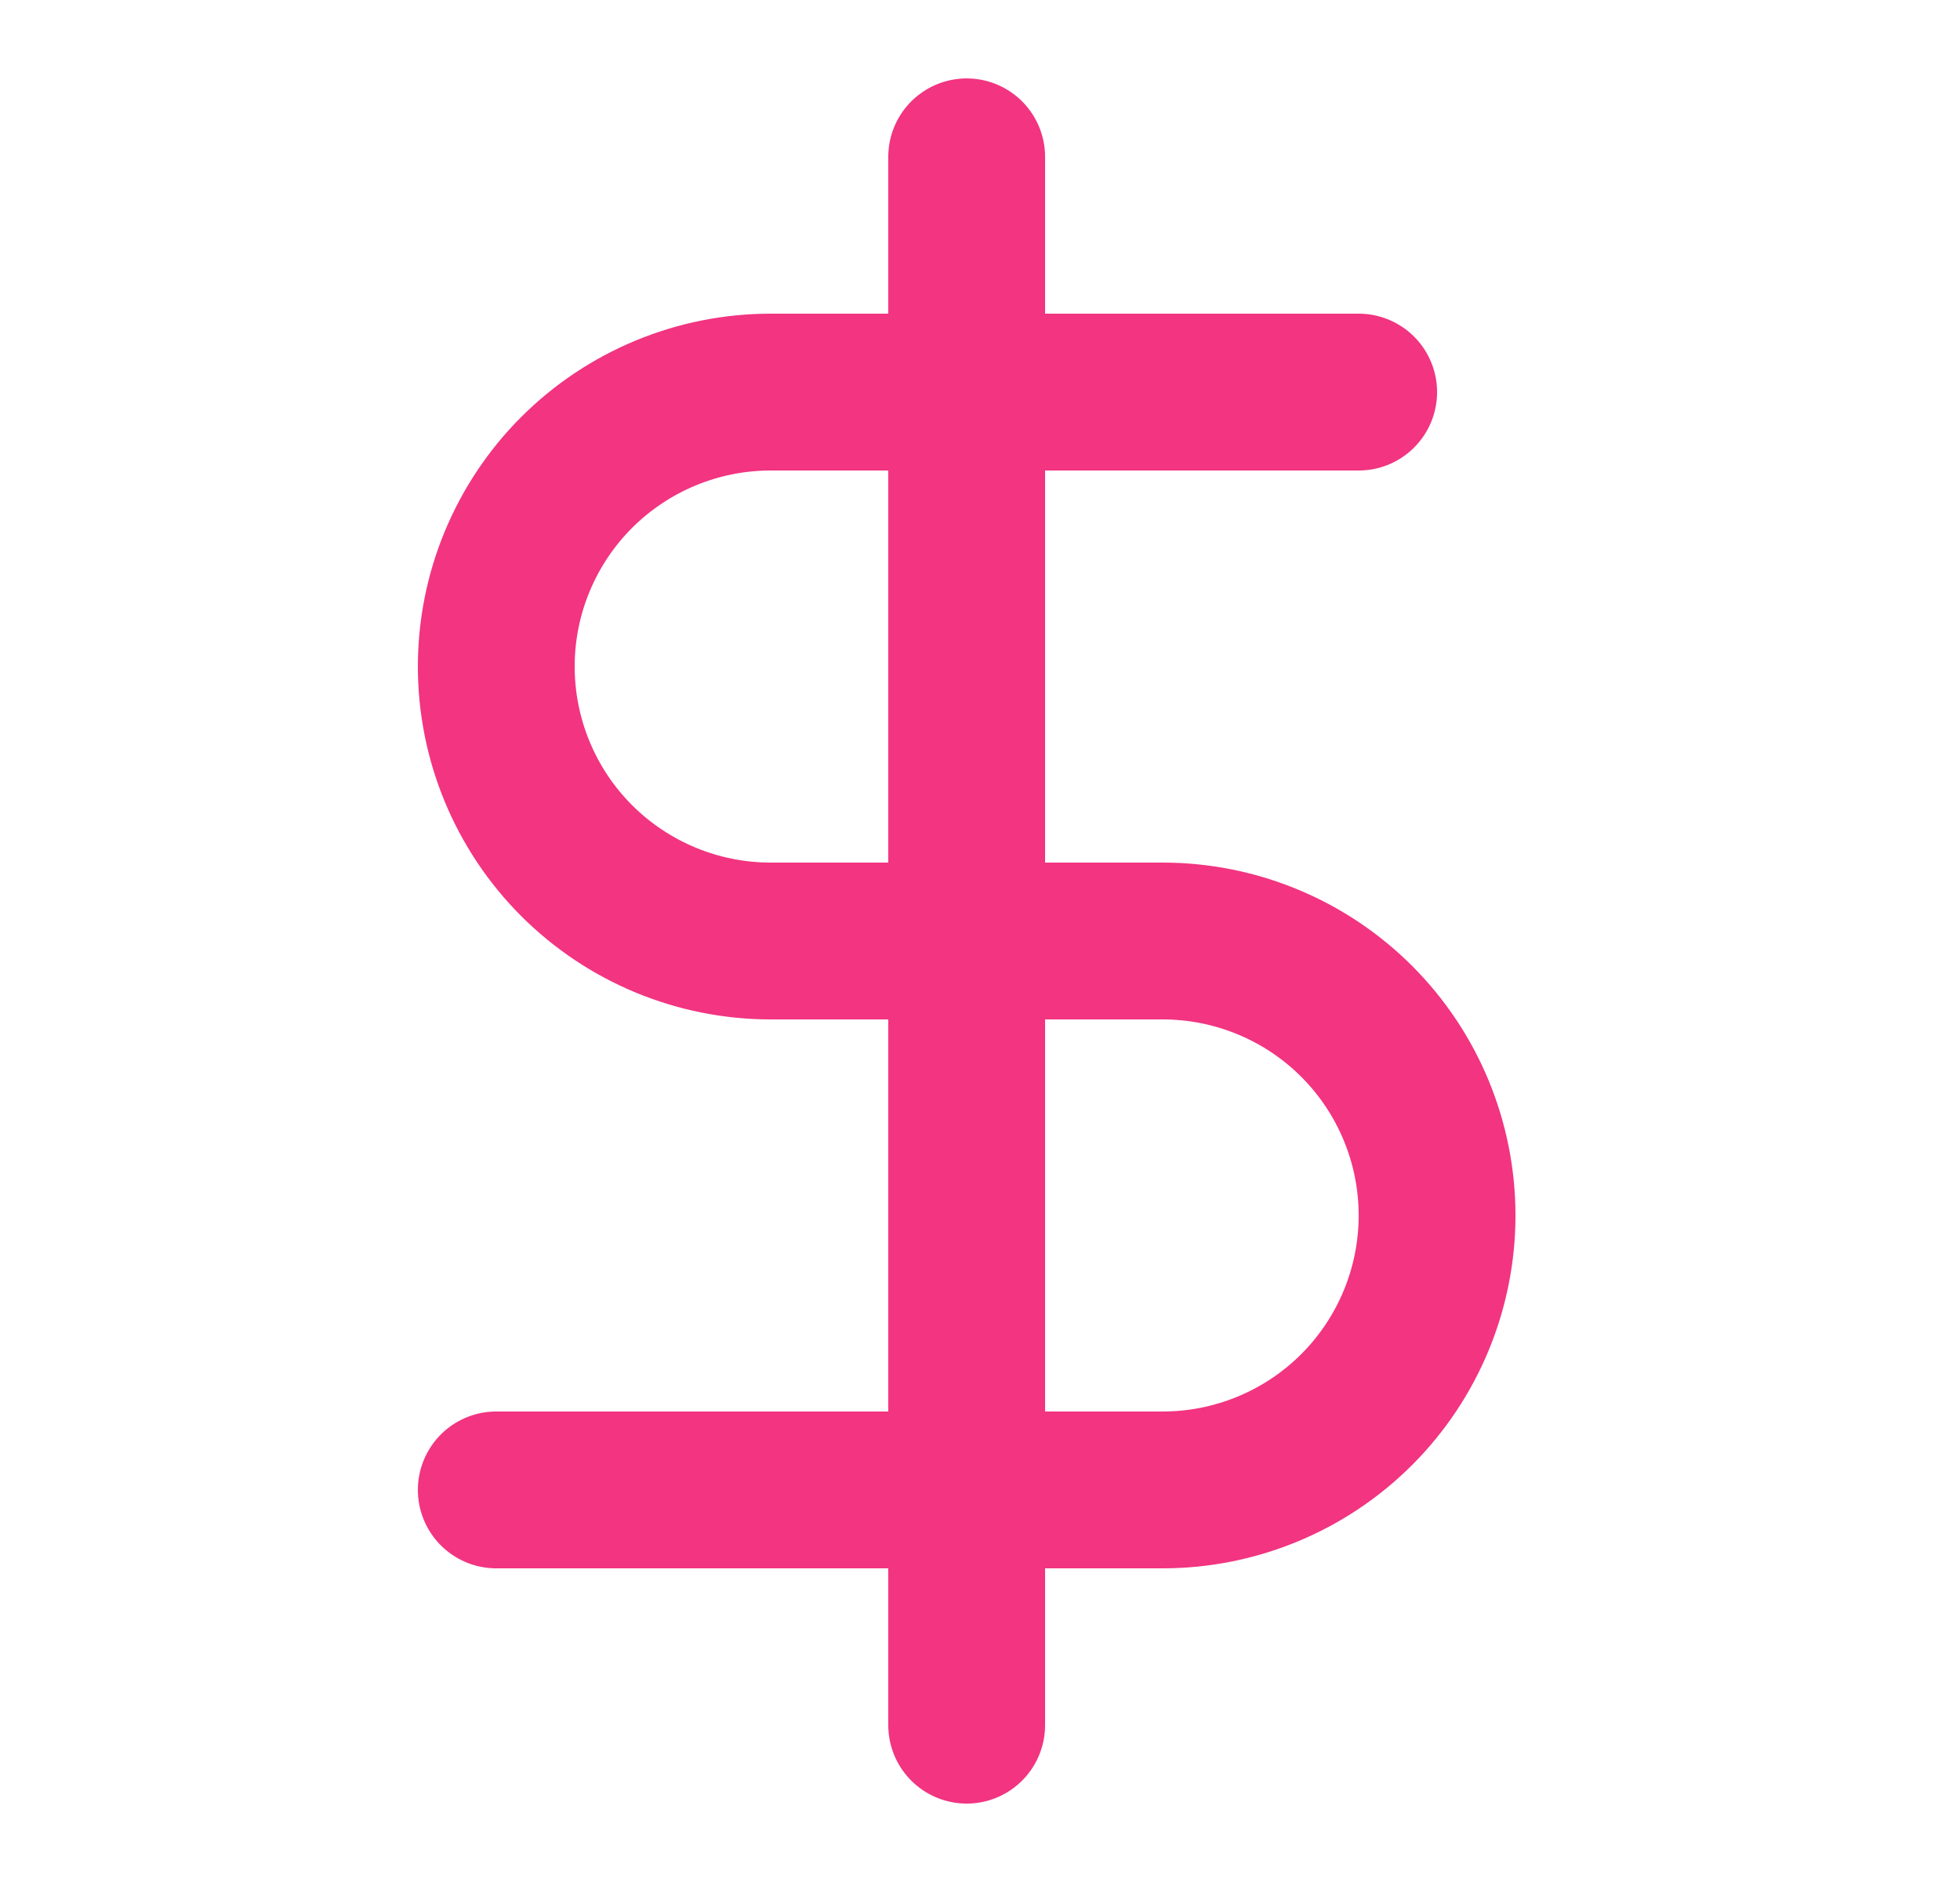 <svg width="25" height="24" viewBox="0 0 25 24" fill="none" xmlns="http://www.w3.org/2000/svg">
<path d="M12.33 2V22" stroke="#F23481" stroke-width="2" stroke-linecap="round" stroke-linejoin="round"/>
<path d="M17.33 5H9.83C8.902 5 8.012 5.369 7.355 6.025C6.699 6.681 6.33 7.572 6.33 8.5C6.33 9.428 6.699 10.319 7.355 10.975C8.012 11.631 8.902 12 9.83 12H14.83C15.758 12 16.649 12.369 17.305 13.025C17.961 13.681 18.33 14.572 18.33 15.5C18.33 16.428 17.961 17.319 17.305 17.975C16.649 18.631 15.758 19 14.83 19H6.33" stroke="#F23481" stroke-width="2" stroke-linecap="round" stroke-linejoin="round"/>
</svg>
